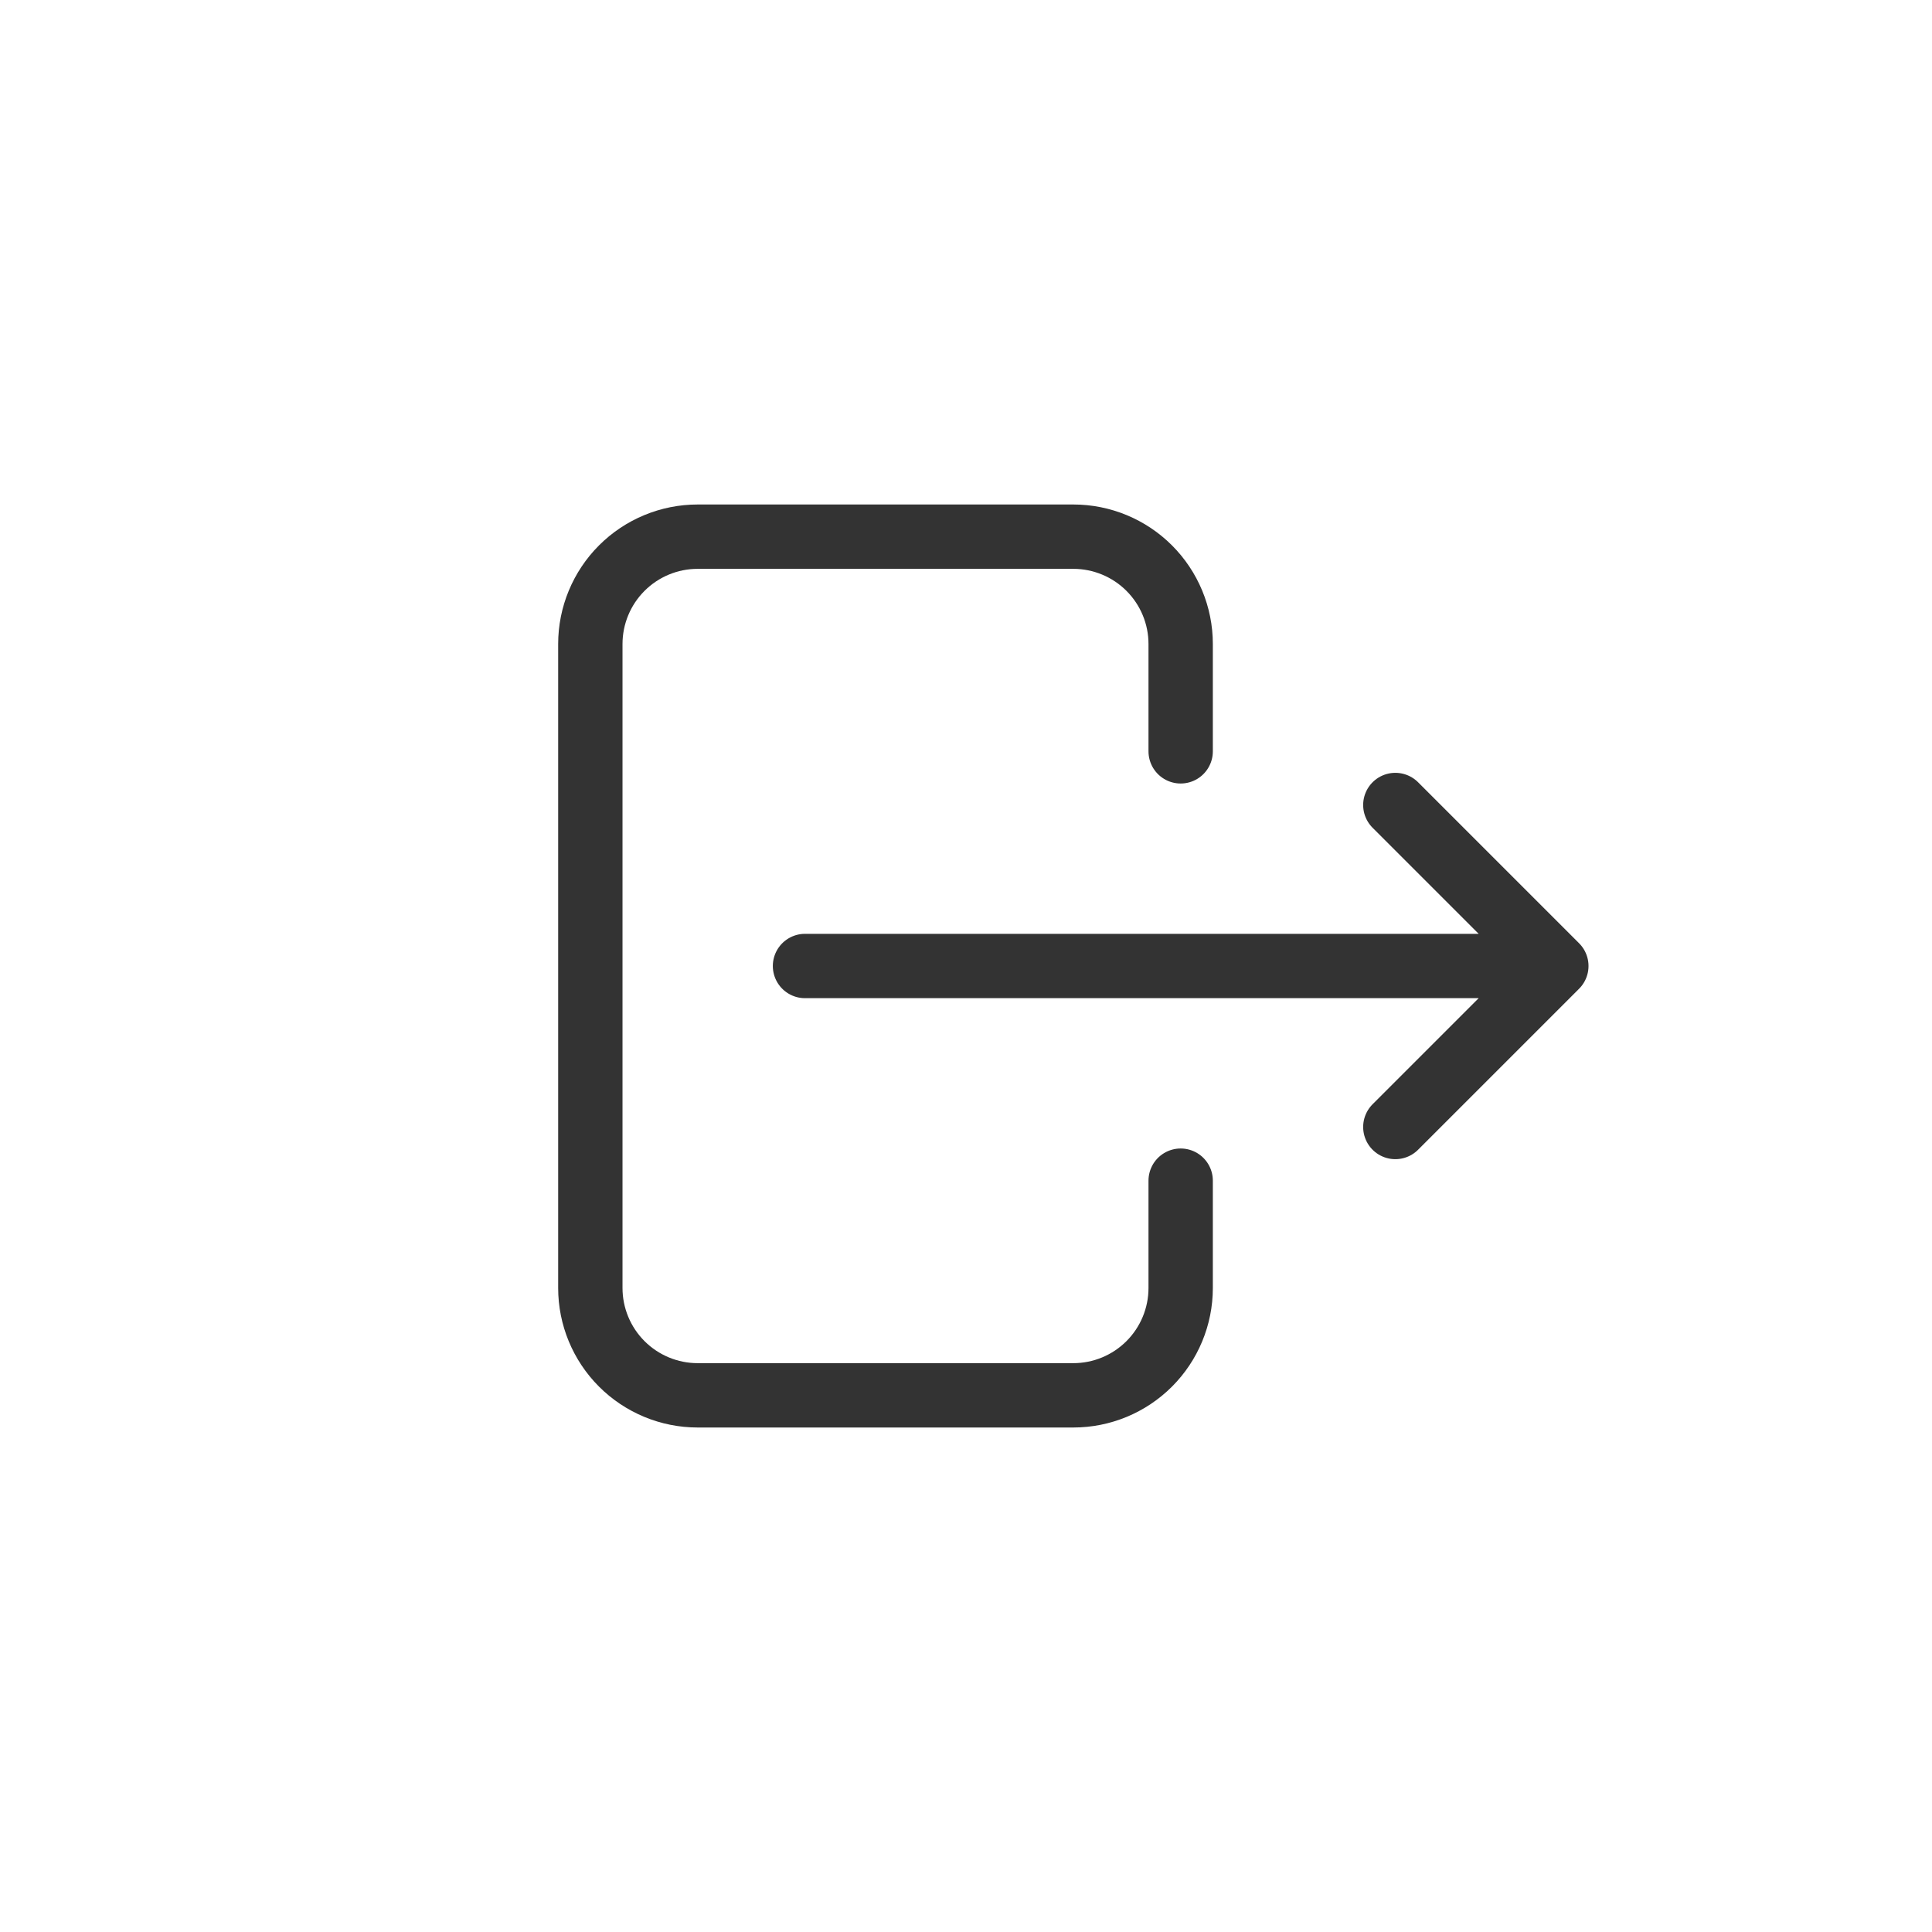 <svg width="36" height="36" viewBox="0 0 36 36" fill="none" xmlns="http://www.w3.org/2000/svg">
<g clip-path="url(#clip0_1057_270)">
<path d="M22 14V12C22 11.47 21.789 10.961 21.414 10.586C21.039 10.211 20.53 10 20 10H13C12.47 10 11.961 10.211 11.586 10.586C11.211 10.961 11 11.47 11 12V24C11 24.53 11.211 25.039 11.586 25.414C11.961 25.789 12.47 26 13 26H20C20.53 26 21.039 25.789 21.414 25.414C21.789 25.039 22 24.53 22 24V22" stroke="#333333" stroke-width="1.199" stroke-linecap="round" stroke-linejoin="round"/>
<path d="M15 18H29M29 18L26 15M29 18L26 21" stroke="#333333" stroke-width="1.199" stroke-linecap="round" stroke-linejoin="round"/>
</g>
<defs>
<clipPath id="clip0_1057_270">
<rect width="24" height="24" fill="white" transform="translate(6 6)"/>
</clipPath>
</defs>
</svg>
